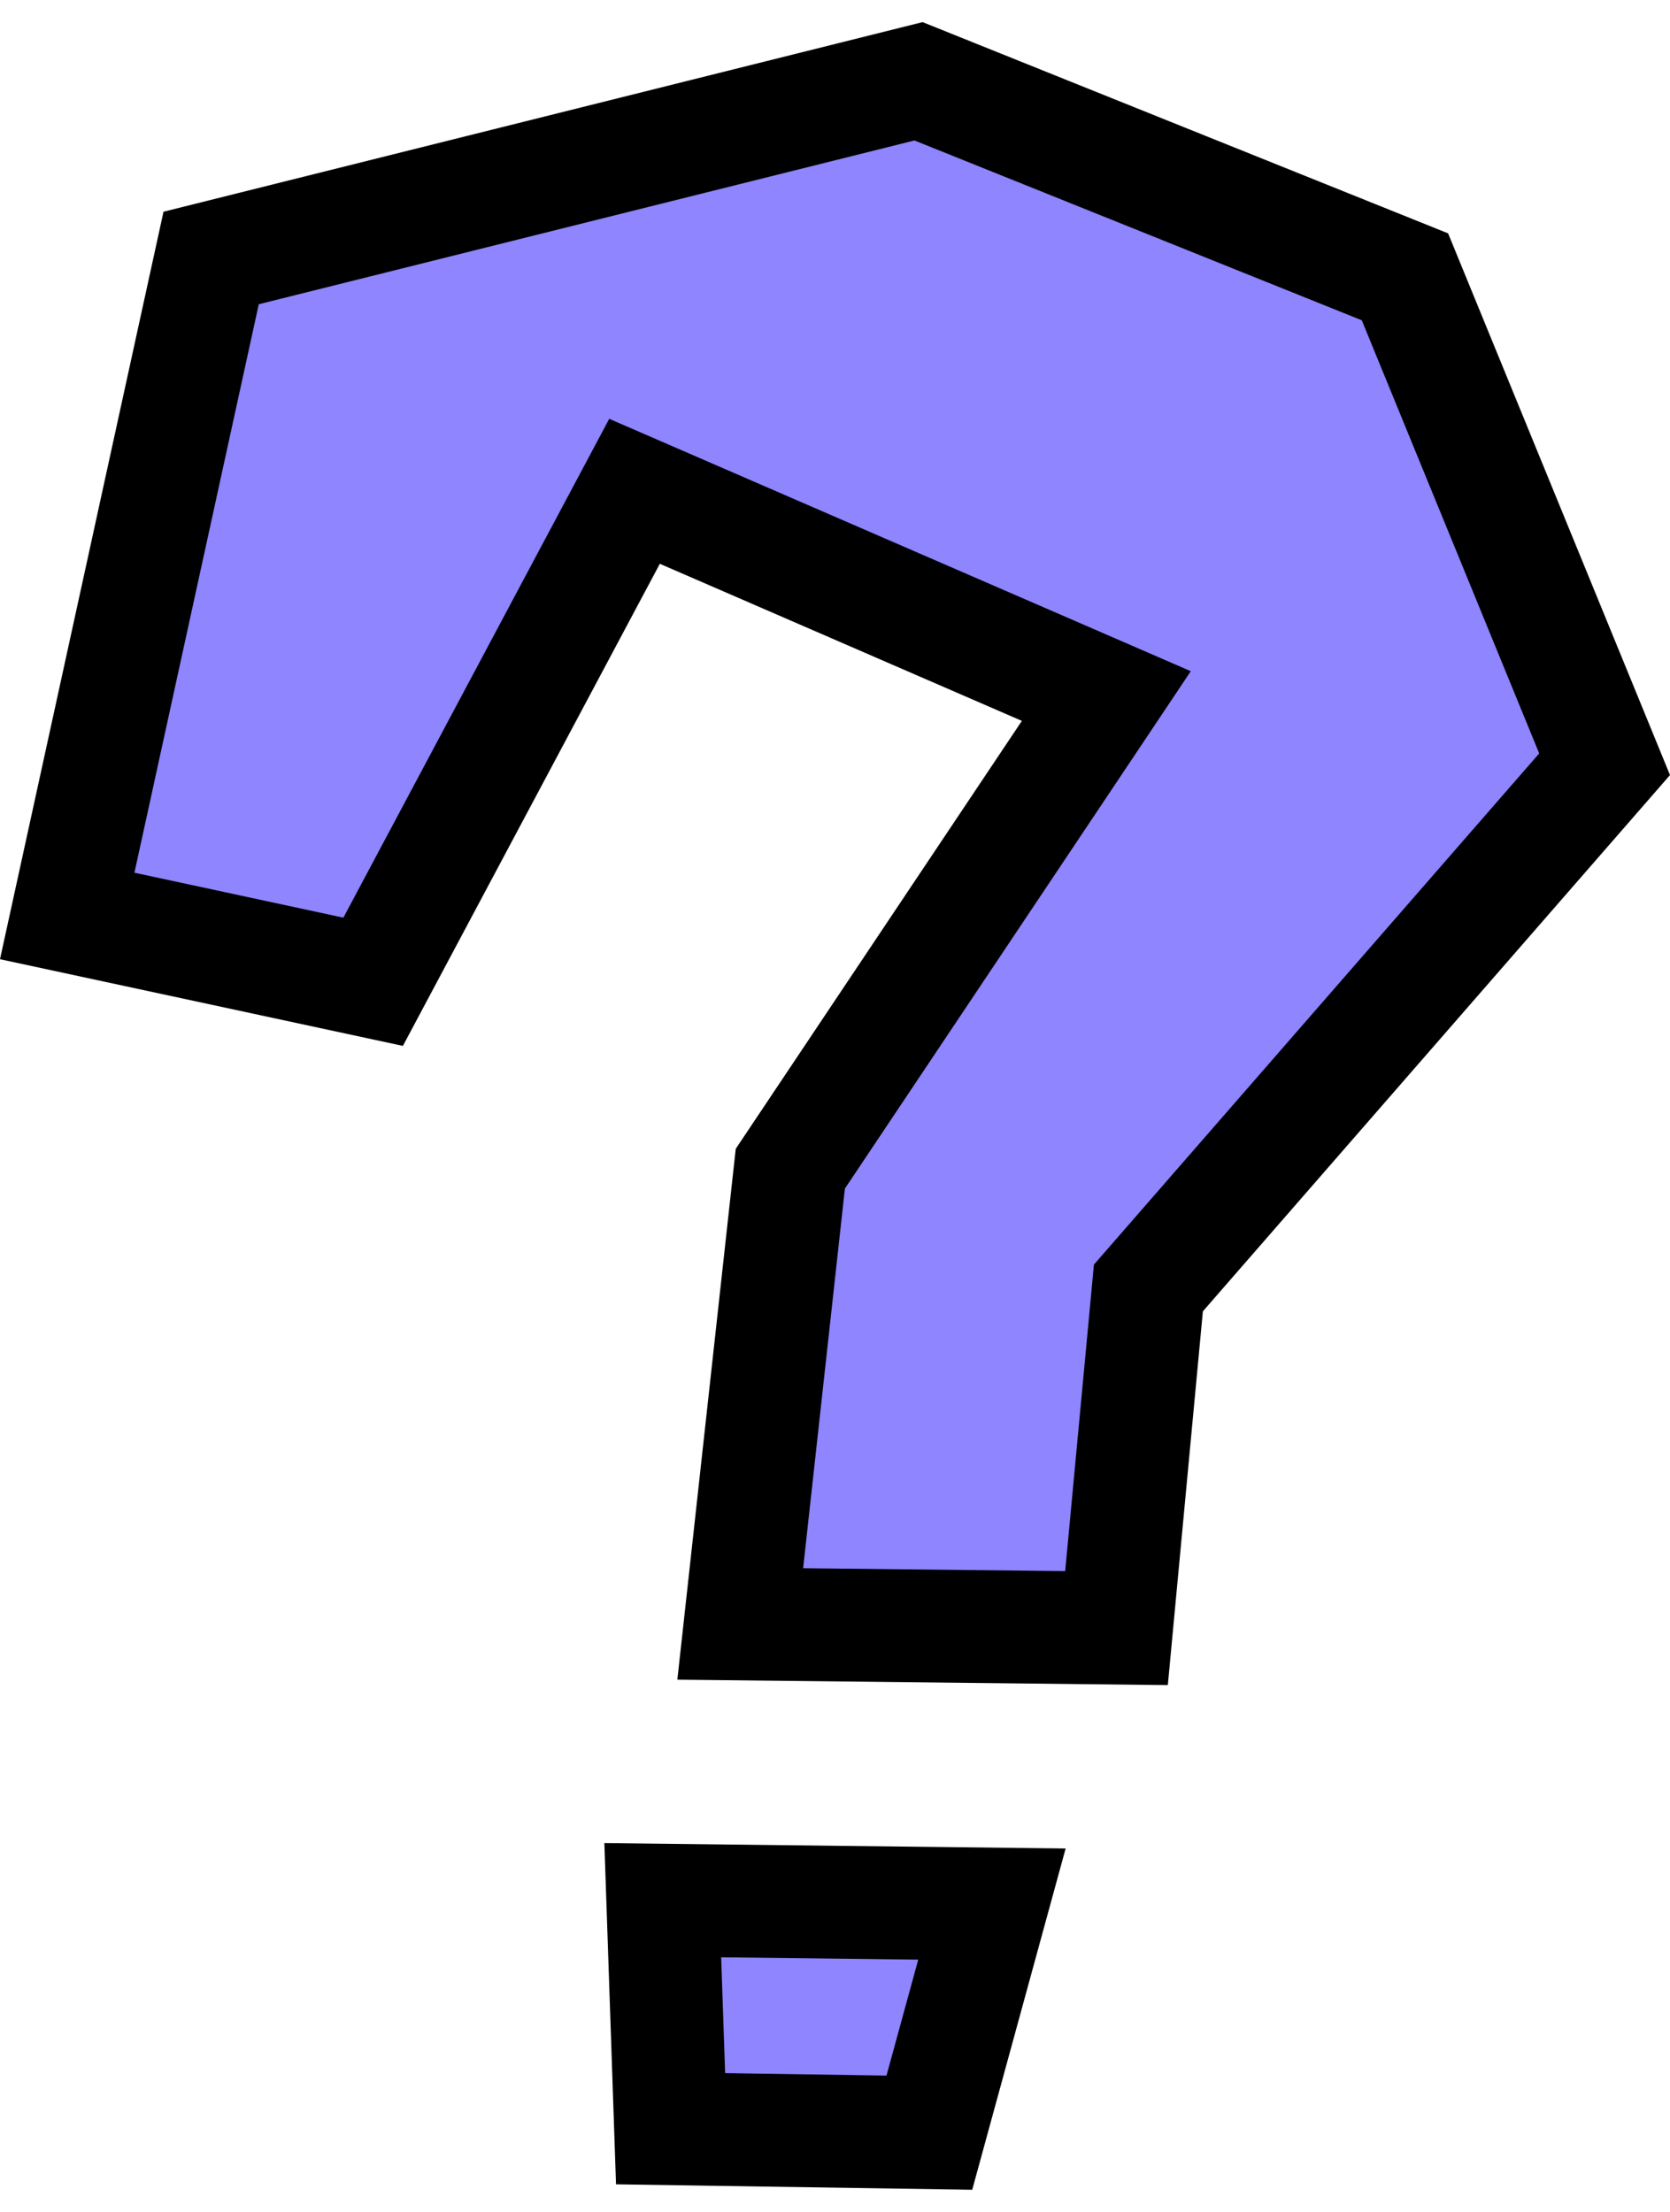 <svg width="74" height="98" viewBox="0 0 74 98" fill="none" xmlns="http://www.w3.org/2000/svg">
<path d="M16.534 43.499L2.978 40.583L9.356 11.43L40.701 3.602L62.255 12.265L71.102 33.861L51.416 56.458L50.887 57.065L50.812 57.867L49.474 72.135L32.801 71.951L35.02 51.781L47.358 33.33L49.023 30.839L46.275 29.646L30.233 22.686L28.117 21.768L27.032 23.804L16.534 43.499Z" fill="#8E85FF" stroke="black" stroke-width="5"/>
<path d="M41.181 94.491L29.714 94.316L29.368 84.191L43.954 84.362L41.181 94.491Z" fill="#8E85FF" stroke="black" stroke-width="5"/>
</svg>
